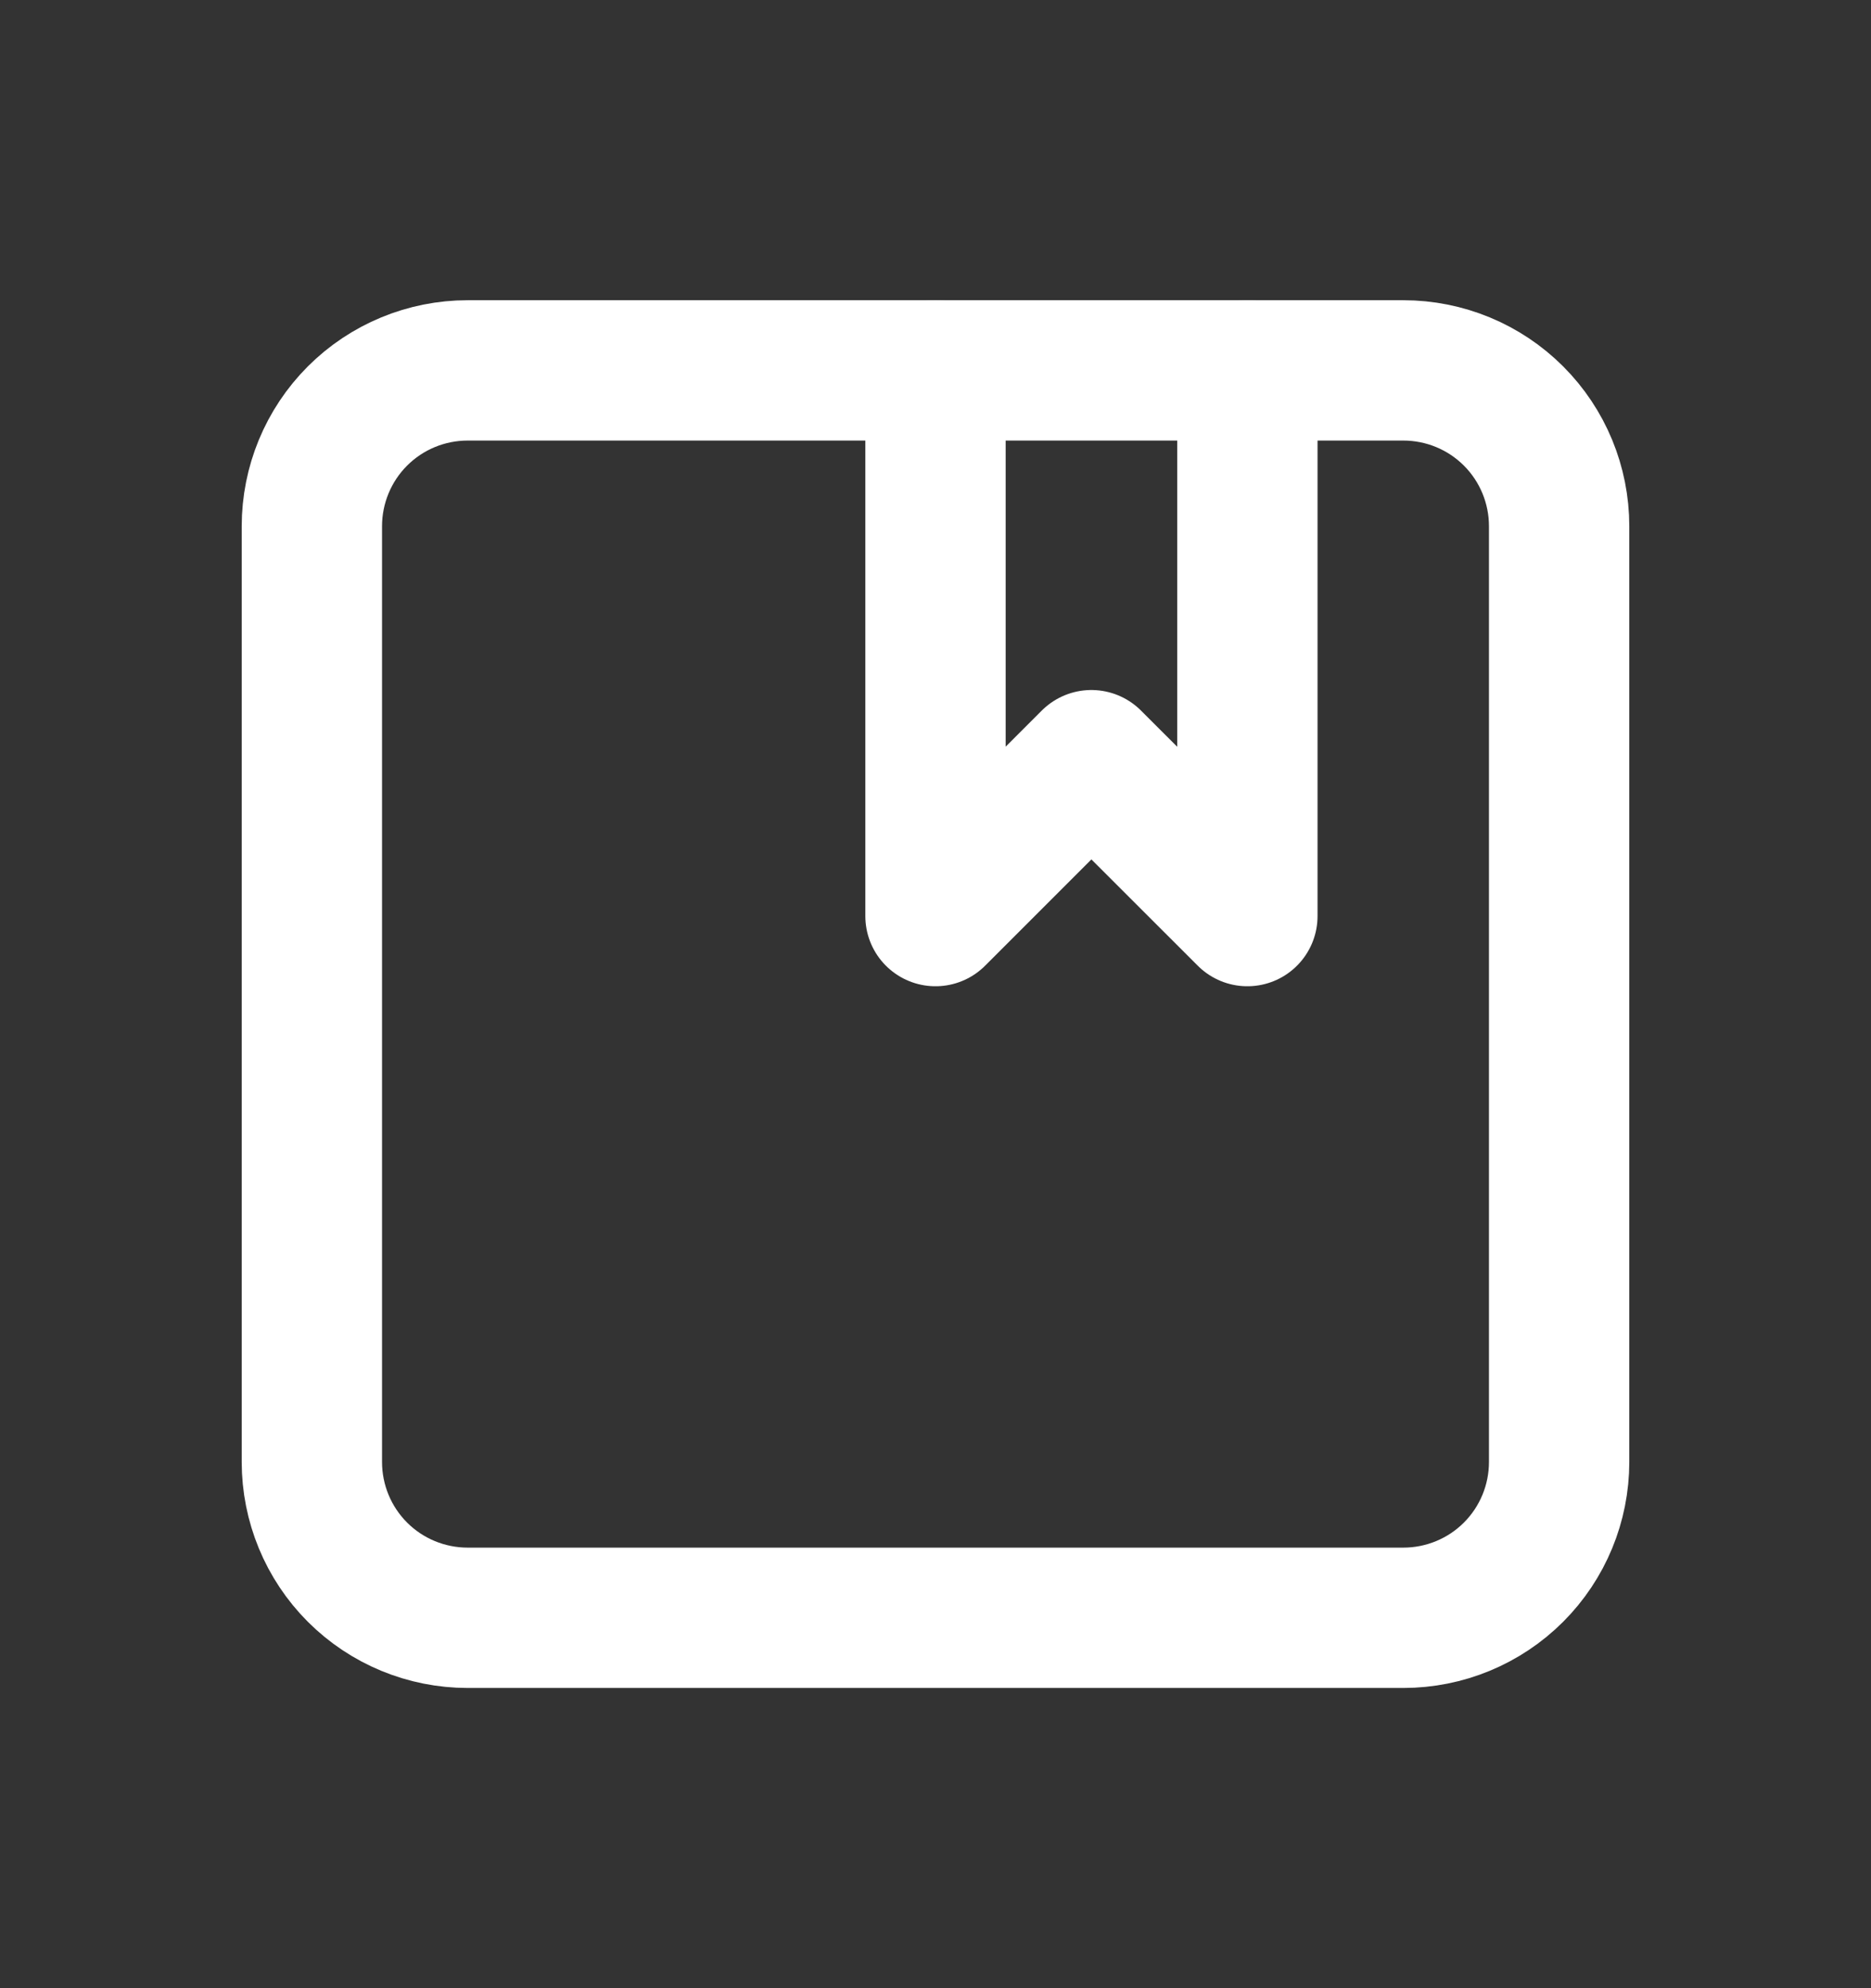 <svg width="16" height="17" viewBox="0 0 16 17" fill="none" xmlns="http://www.w3.org/2000/svg">
<rect x="0" y="0" width="16" height="17" fill="#333333" stroke="none"/>
<g clip-path="url(#clip0_8665_27775)">
<path d="M2.667 4.5C2.667 4.146 2.807 3.807 3.057 3.557C3.307 3.307 3.646 3.167 4 3.167H12C12.354 3.167 12.693 3.307 12.943 3.557C13.193 3.807 13.333 4.146 13.333 4.5V12.5C13.333 12.854 13.193 13.193 12.943 13.443C12.693 13.693 12.354 13.833 12 13.833H4C3.646 13.833 3.307 13.693 3.057 13.443C2.807 13.193 2.667 12.854 2.667 12.5V4.5Z" stroke="white" stroke-width="1.2" stroke-linecap="round" stroke-linejoin="round"/>
<path d="M8 3.167V7.833L9.333 6.5L10.667 7.833V3.167" stroke="white" stroke-width="1.2" stroke-linecap="round" stroke-linejoin="round"/>
</g>
<defs>
<clipPath id="clip0_8665_27775">
<rect width="16" height="16" fill="white" transform="translate(0 0.5)"/>
</clipPath>
</defs>
</svg>
